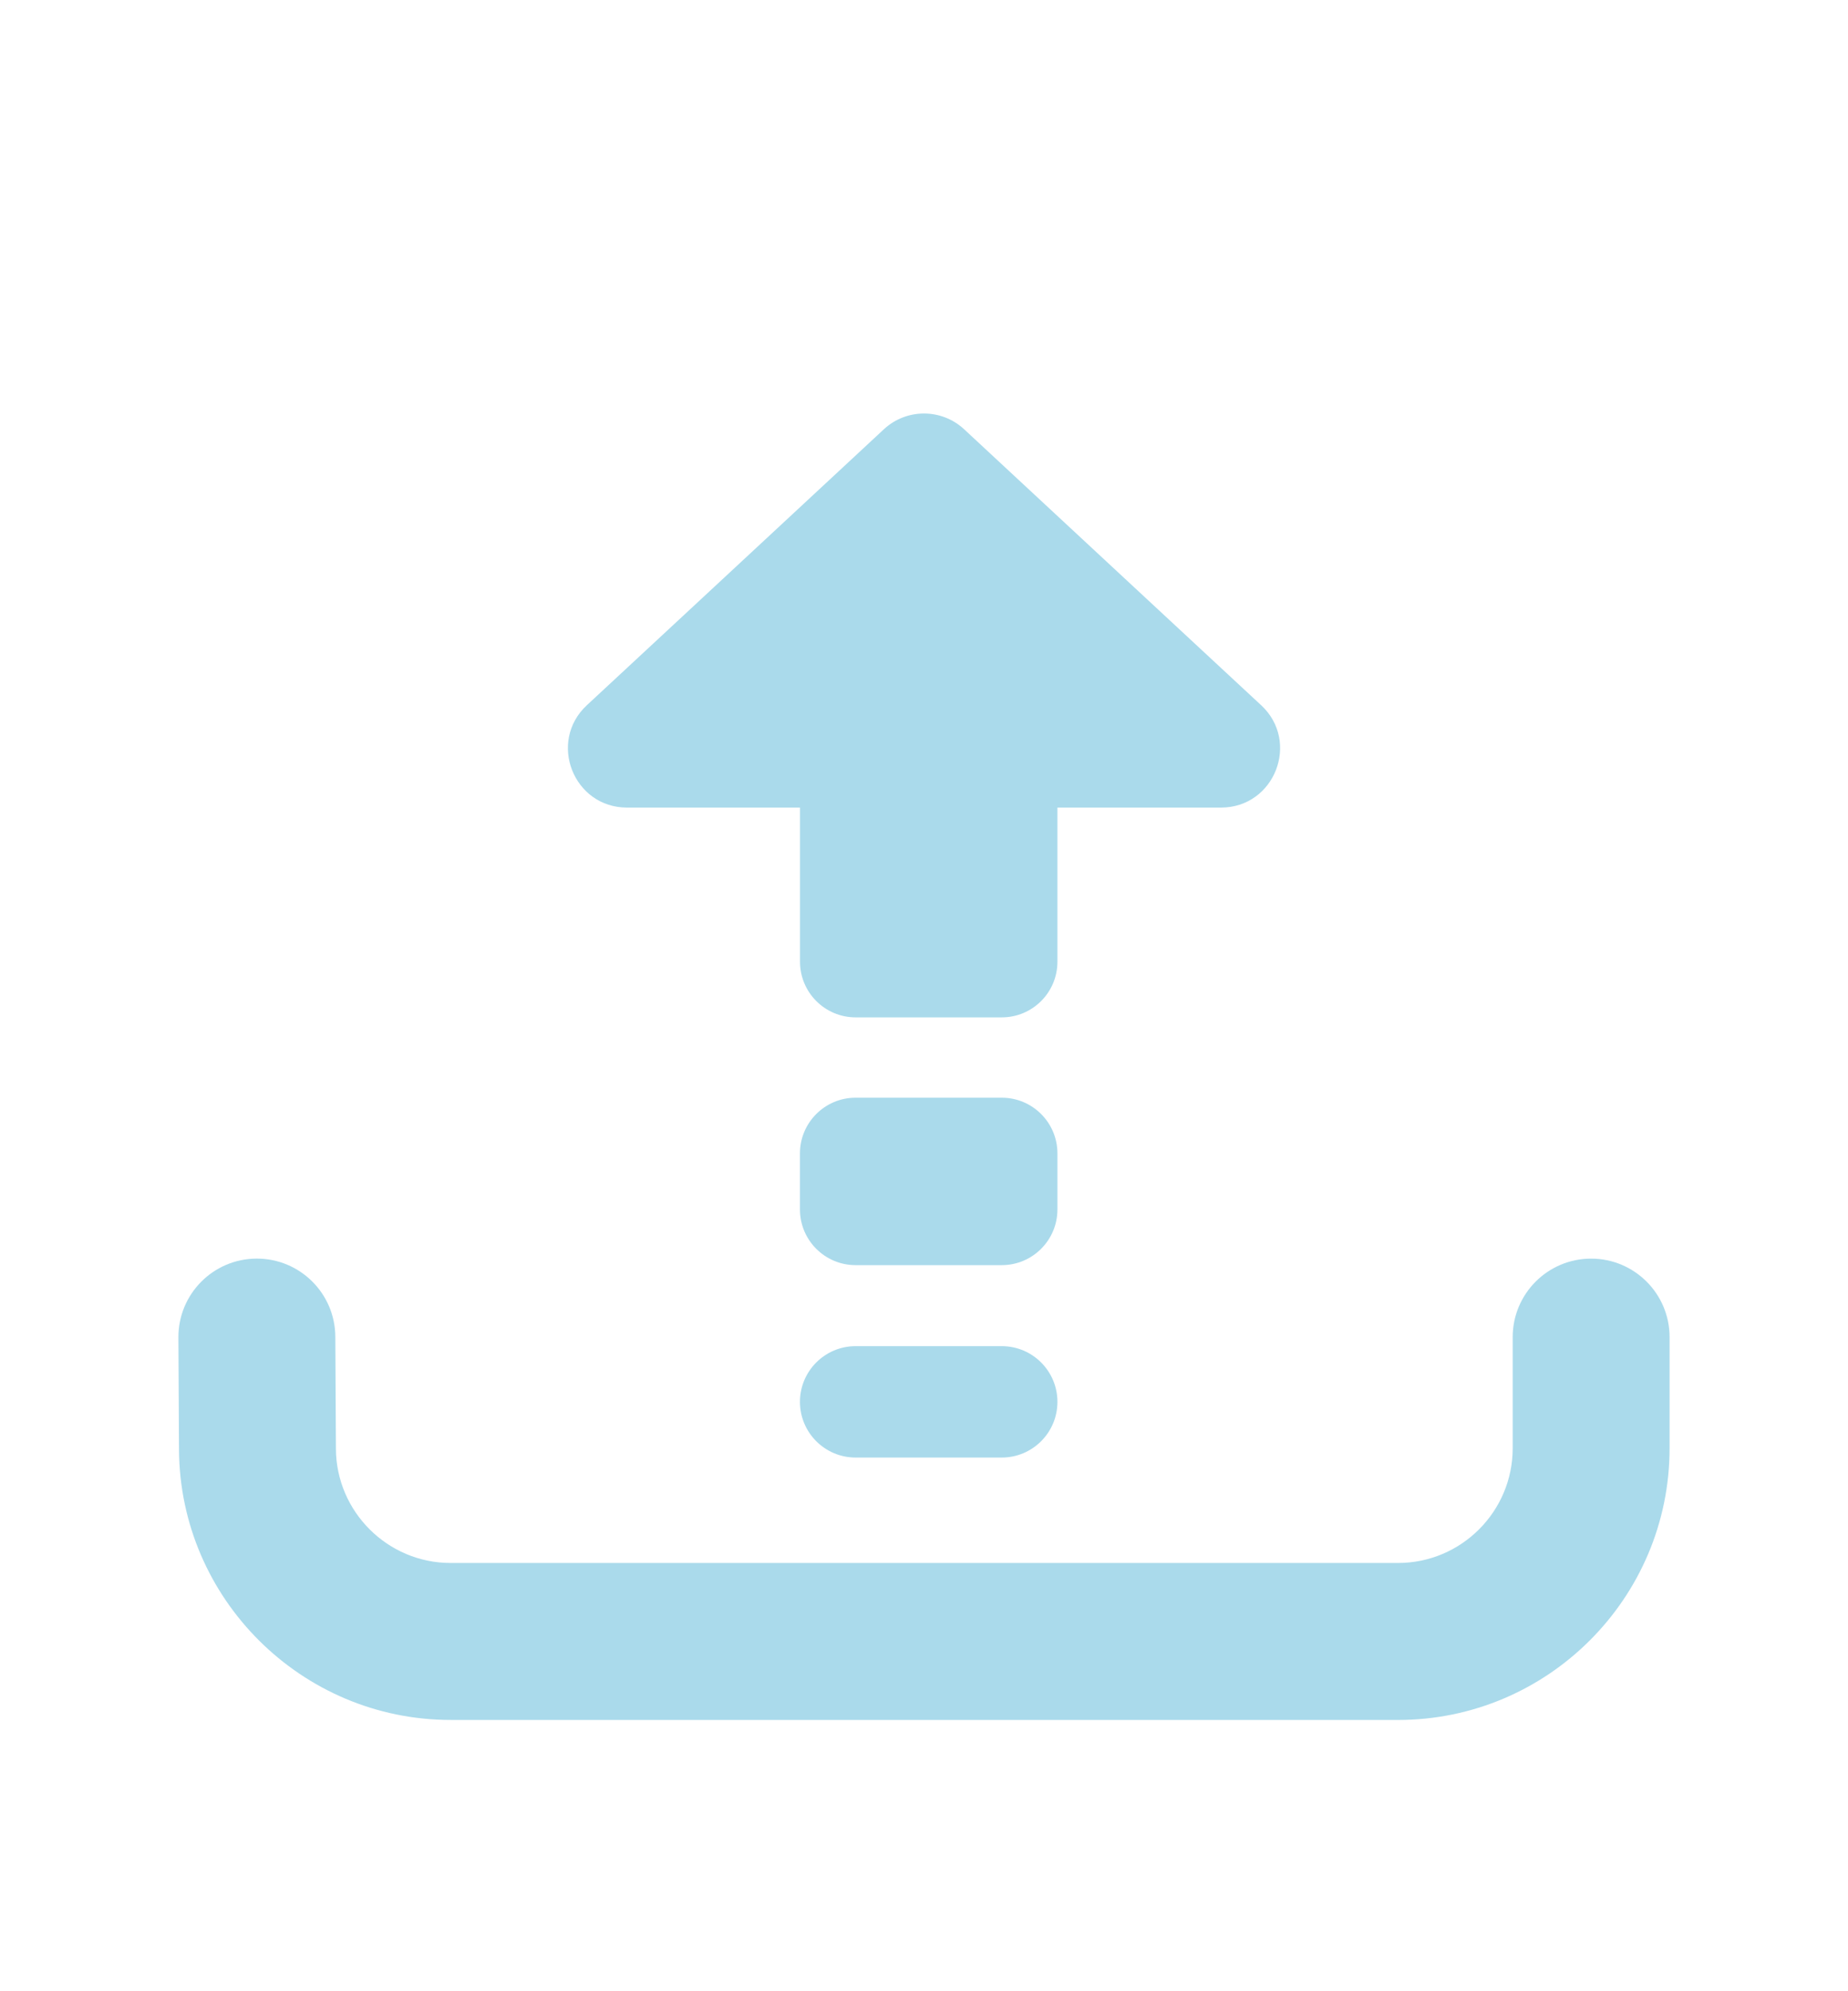 <?xml version="1.0" encoding="UTF-8"?>
<svg id="upload" xmlns="http://www.w3.org/2000/svg" version="1.1" viewBox="35 30 65 70">
  <defs>
    <style>
      .cls-1 {
        fill: #aadaeb;
        stroke-width: 0px;
      }
    </style>
  </defs>
  <path class="cls-1" d="M84.173,90.463h-33.325c-5.239,0-9.524-4.262-9.552-9.501l-.021-3.943c-.008-1.524,1.221-2.766,2.745-2.774h.015c1.517,0,2.751,1.226,2.759,2.745l.021,3.943c.012,2.212,1.821,4.012,4.033,4.012h33.325c2.224,0,4.033-1.809,4.033-4.033v-3.907c0-1.524,1.235-2.759,2.759-2.759s2.759,1.236,2.759,2.759v3.907c0,5.267-4.285,9.552-9.552,9.552Z"/>
  <path class="cls-1" d="M70.235,81.239h-5.14c-1.081,0-1.958-.877-1.958-1.958h0c0-1.081.877-1.958,1.958-1.958h5.14c1.081,0,1.958.877,1.958,1.958h0c0,1.081-.877,1.958-1.958,1.958ZM63.137,70.547v1.97c0,1.081.877,1.958,1.958,1.958h5.14c1.081,0,1.958-.877,1.958-1.958v-1.97c0-1.081-.877-1.958-1.958-1.958h-5.14c-1.081,0-1.958.877-1.958,1.958ZM79.359,54.792l-3.992-3.706-6.455-5.995c-.796-.739-2.028-.739-2.824,0l-6.455,5.995-3.992,3.706c-1.381,1.285-.472,3.598,1.414,3.598h6.084v5.418c0,1.081.876,1.957,1.957,1.957h5.14c1.081,0,1.957-.876,1.957-1.957v-5.418h5.753c1.886,0,2.794-2.313,1.414-3.598Z"/>
</svg>
